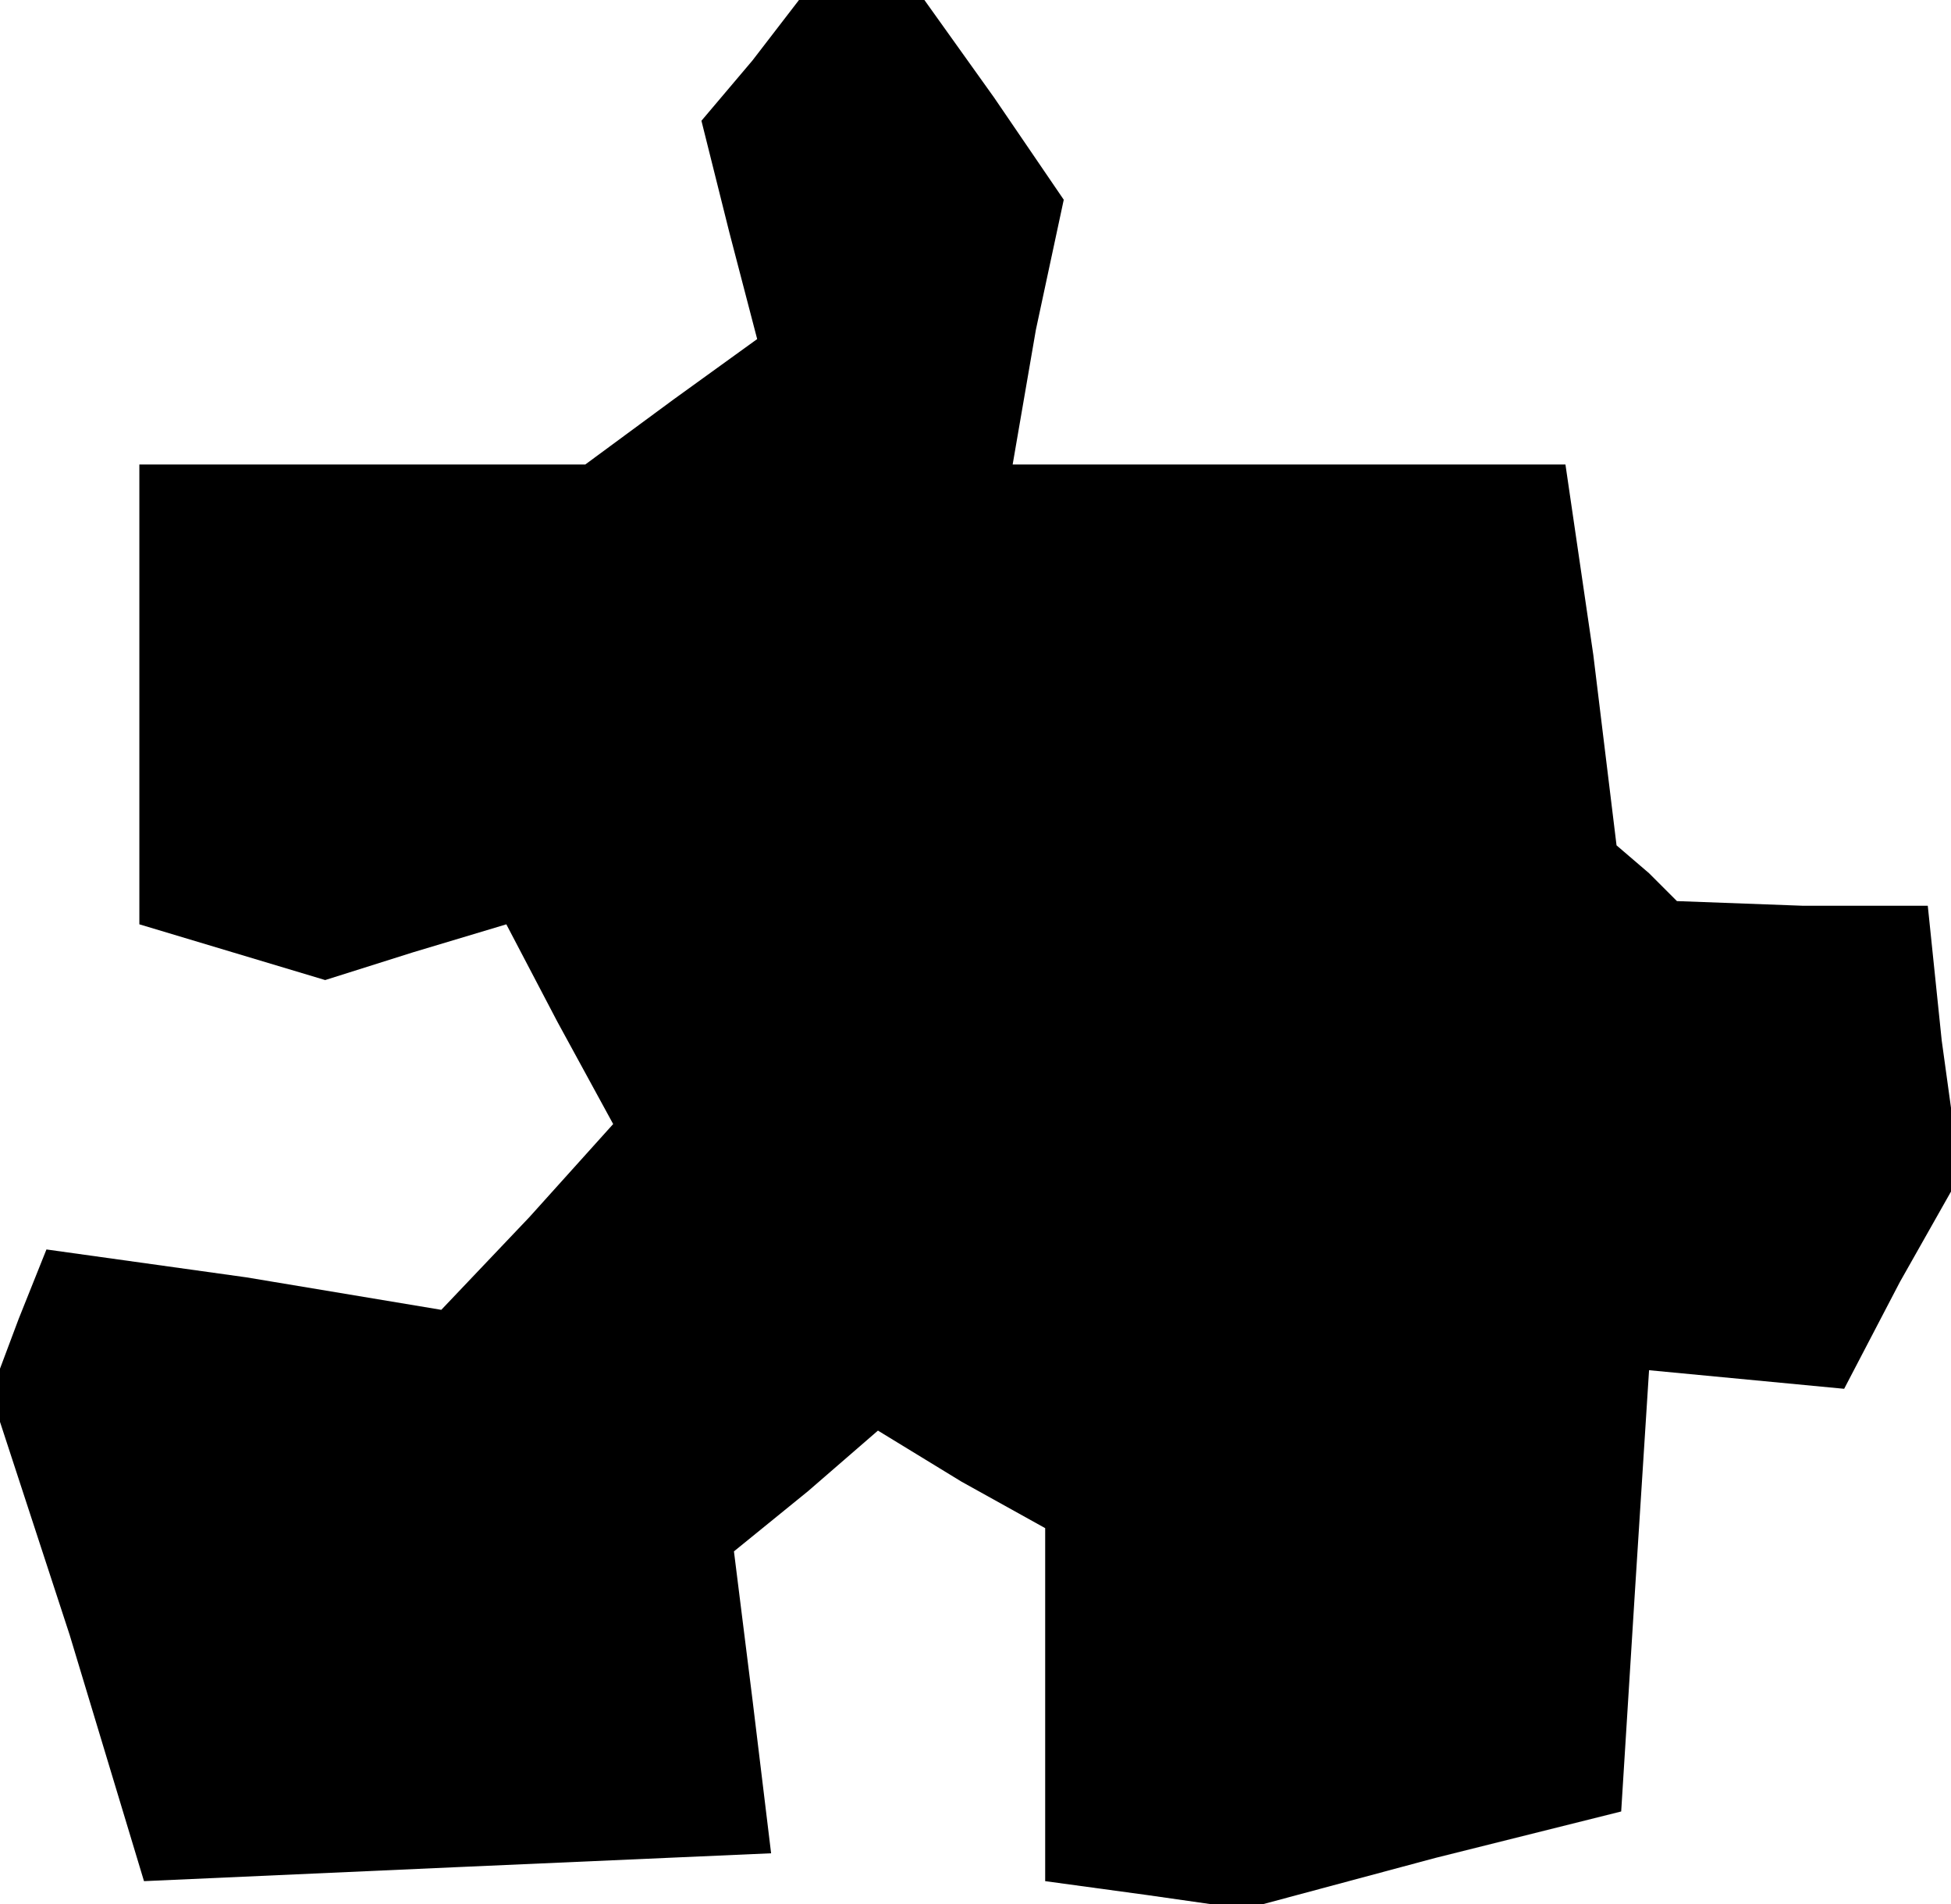 <?xml version="1.0" standalone="no"?>
<!DOCTYPE svg PUBLIC "-//W3C//DTD SVG 20010904//EN"
 "http://www.w3.org/TR/2001/REC-SVG-20010904/DTD/svg10.dtd">
<svg version="1.0" xmlns="http://www.w3.org/2000/svg"
 width="42pt" height="41pt" viewBox="0 0 42 41"
 preserveAspectRatio="xMidYMid meet">
<g transform="translate(0,41) scale(0.1,-0.1)"
fill="#000000" stroke="none">
<path d="M162 397 l-11 -13 6 -24 6 -23 -18 -13 -19 -14 -48 0 -48 0 0 -49 0
-50 20 -6 20 -6 19 6 20 6 11 -21 12 -22 -18 -20 -19 -20 -42 7 -43 6 -6 -15
-6 -16 17 -52 16 -53 67 3 68 3 -4 33 -4 32 16 13 15 13 18 -11 18 -10 0 -38
0 -38 22 -3 21 -3 41 11 40 10 3 48 3 47 21 -2 21 -2 12 23 13 23 -4 29 -3 29
-27 0 -27 1 -6 6 -7 6 -5 41 -6 41 -60 0 -59 0 5 29 6 28 -15 22 -15 21 -13 0
-14 0 -10 -13z"/>
</g>
</svg>
